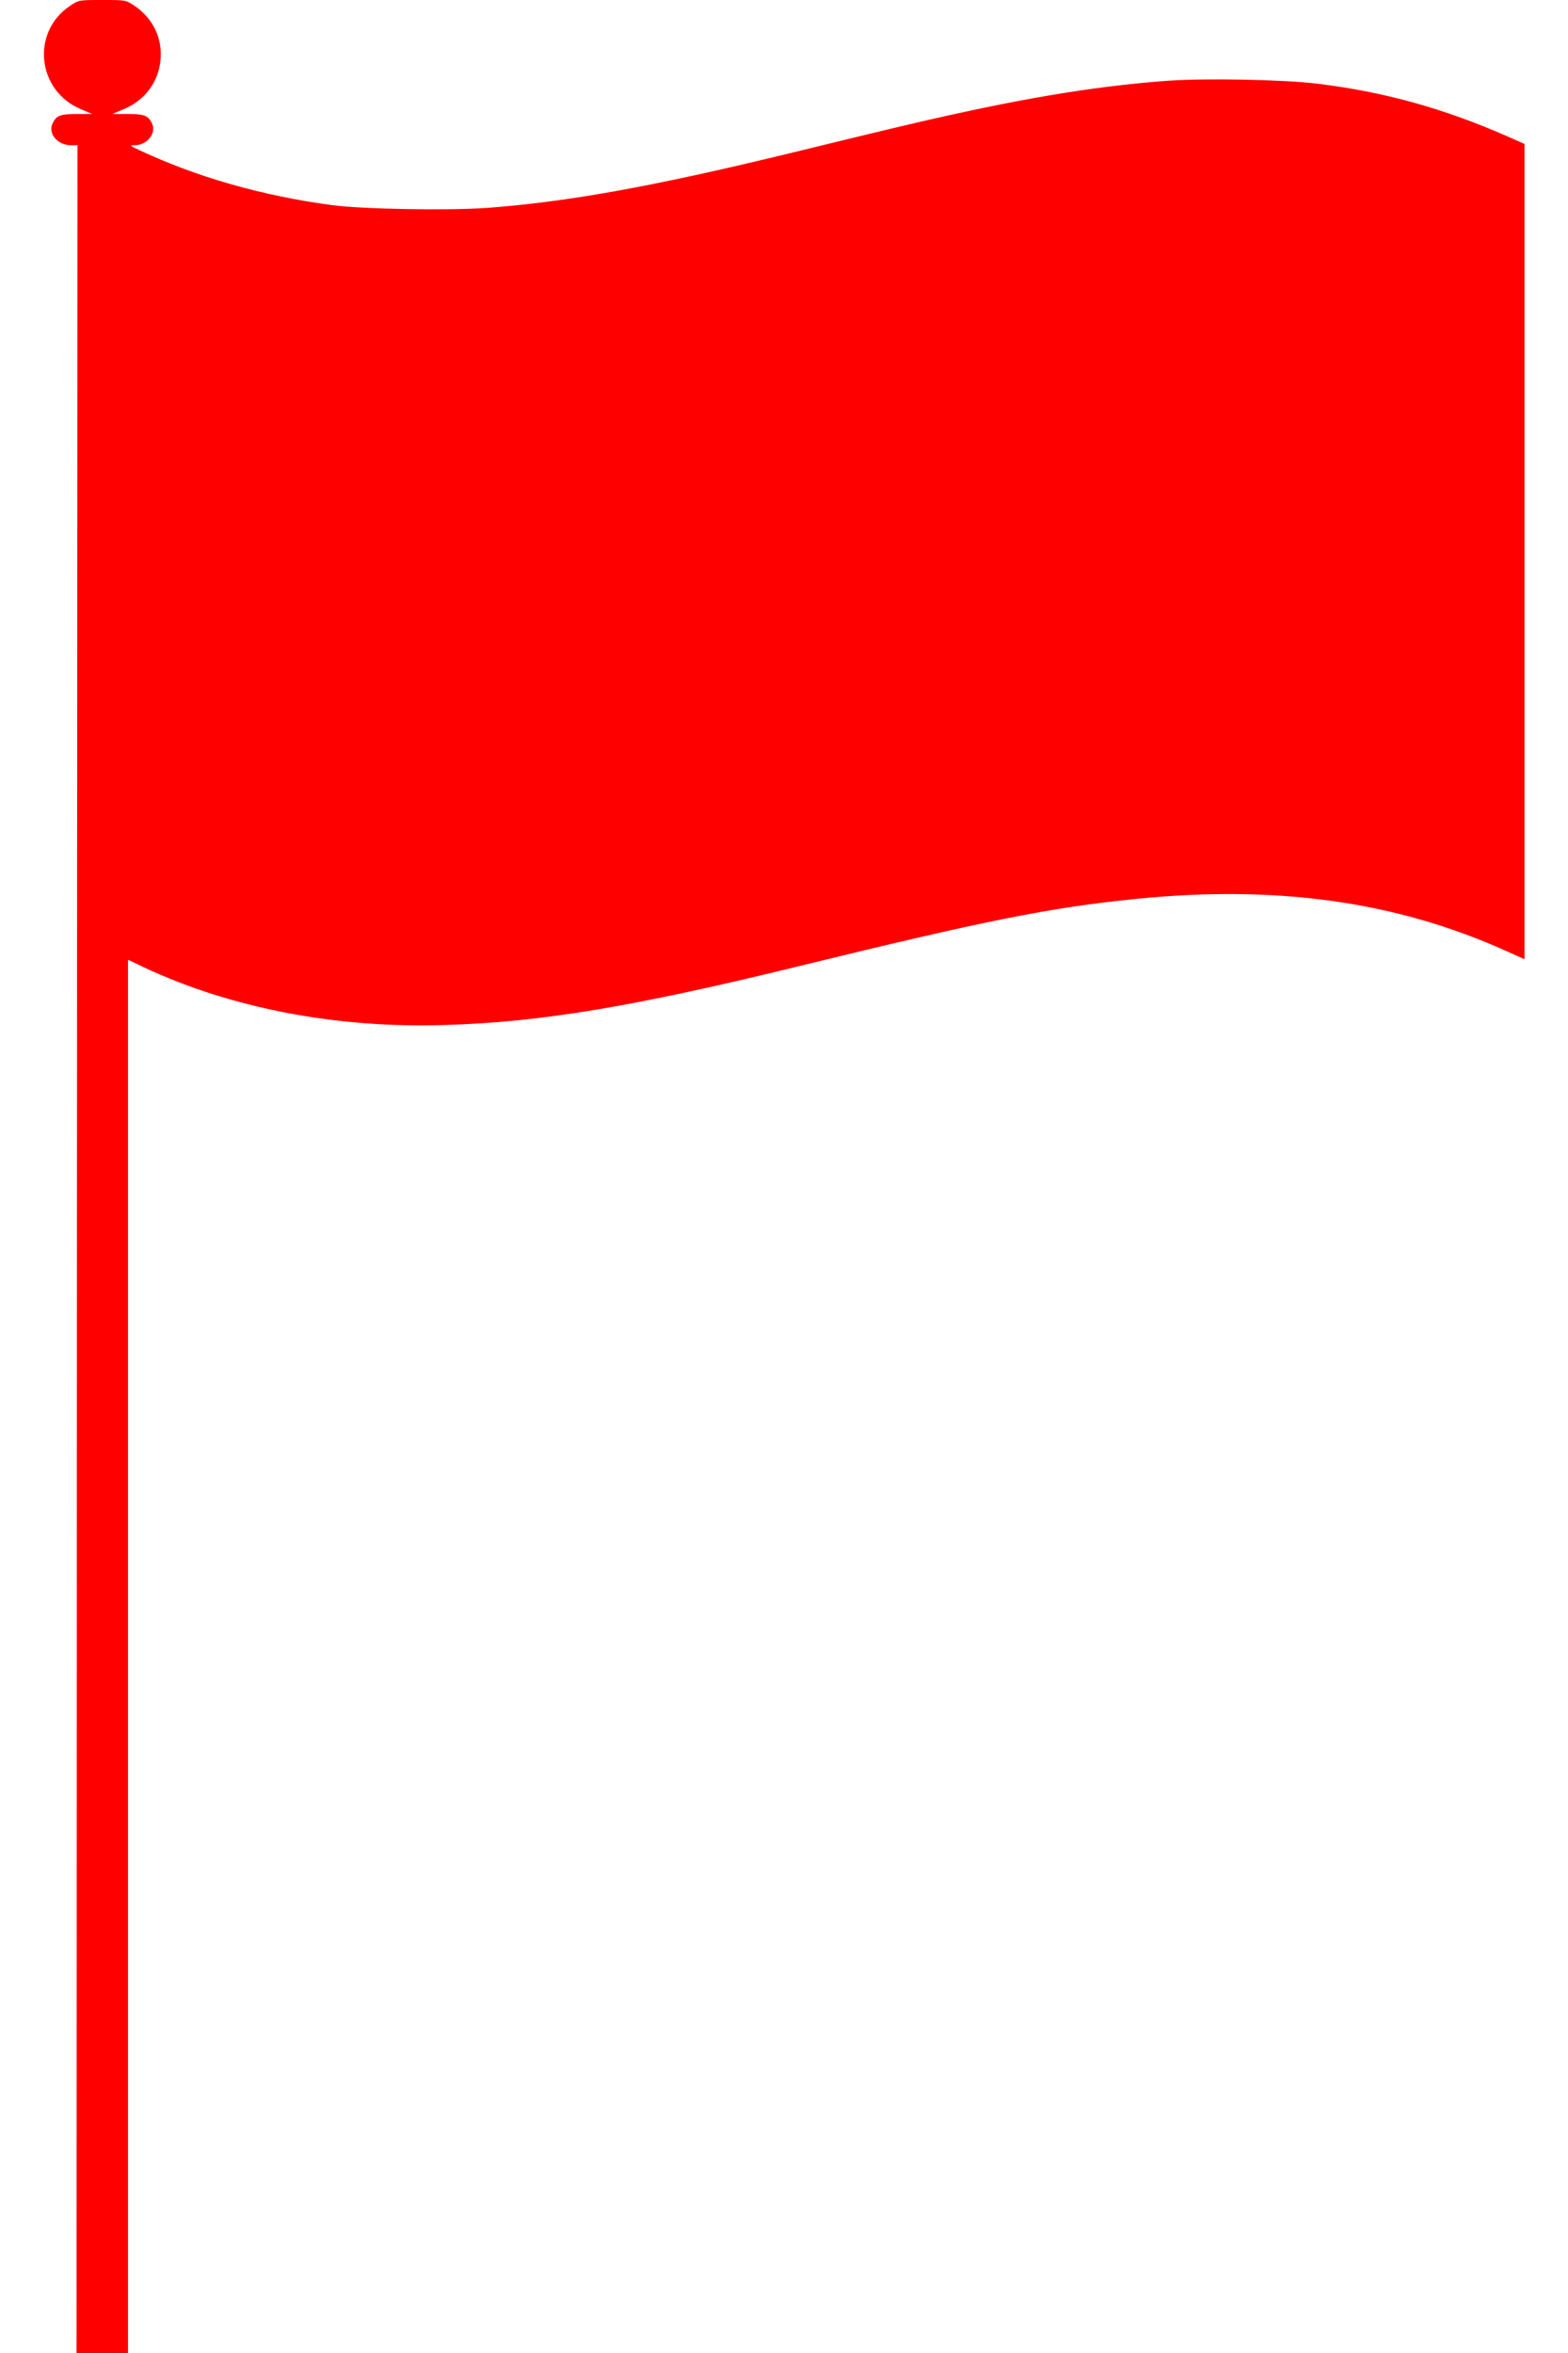 <?xml version="1.0" standalone="no"?>
<!DOCTYPE svg PUBLIC "-//W3C//DTD SVG 20010904//EN"
 "http://www.w3.org/TR/2001/REC-SVG-20010904/DTD/svg10.dtd">
<svg version="1.0" xmlns="http://www.w3.org/2000/svg"
 width="20pt" height="30pt" viewBox="0 0 806 1280"
 preserveAspectRatio="xMidYMid meet">
<g transform="translate(0,1280) scale(0.1,-0.1)"
fill="#ff0000" stroke="none">
<path d="M144 12768 c-214 -144 -179 -464 62 -563 l59 -25 -85 0 c-89 -1 -108
-8 -129 -48 -30 -56 24 -122 99 -122 l35 0 -3 -6005 -2 -6005 140 0 140 0 0
3789 0 3790 93 -44 c471 -220 1042 -329 1627 -311 522 15 1027 99 1918 317
1034 253 1379 322 1847 369 766 77 1411 -13 2008 -280 l107 -48 0 2217 0 2218
-95 42 c-344 151 -670 242 -1035 286 -180 22 -603 30 -805 16 -364 -26 -733
-85 -1210 -191 -202 -45 -343 -79 -855 -204 -749 -182 -1207 -264 -1647 -297
-211 -15 -675 -7 -841 15 -379 50 -740 153 -1052 300 -49 23 -52 26 -25 26 71
0 123 68 94 122 -21 40 -40 47 -129 48 l-85 0 59 25 c117 48 191 146 203 269
11 118 -41 226 -141 294 -48 32 -48 32 -176 32 -128 0 -128 0 -176 -32z"/>
</g>
</svg>
